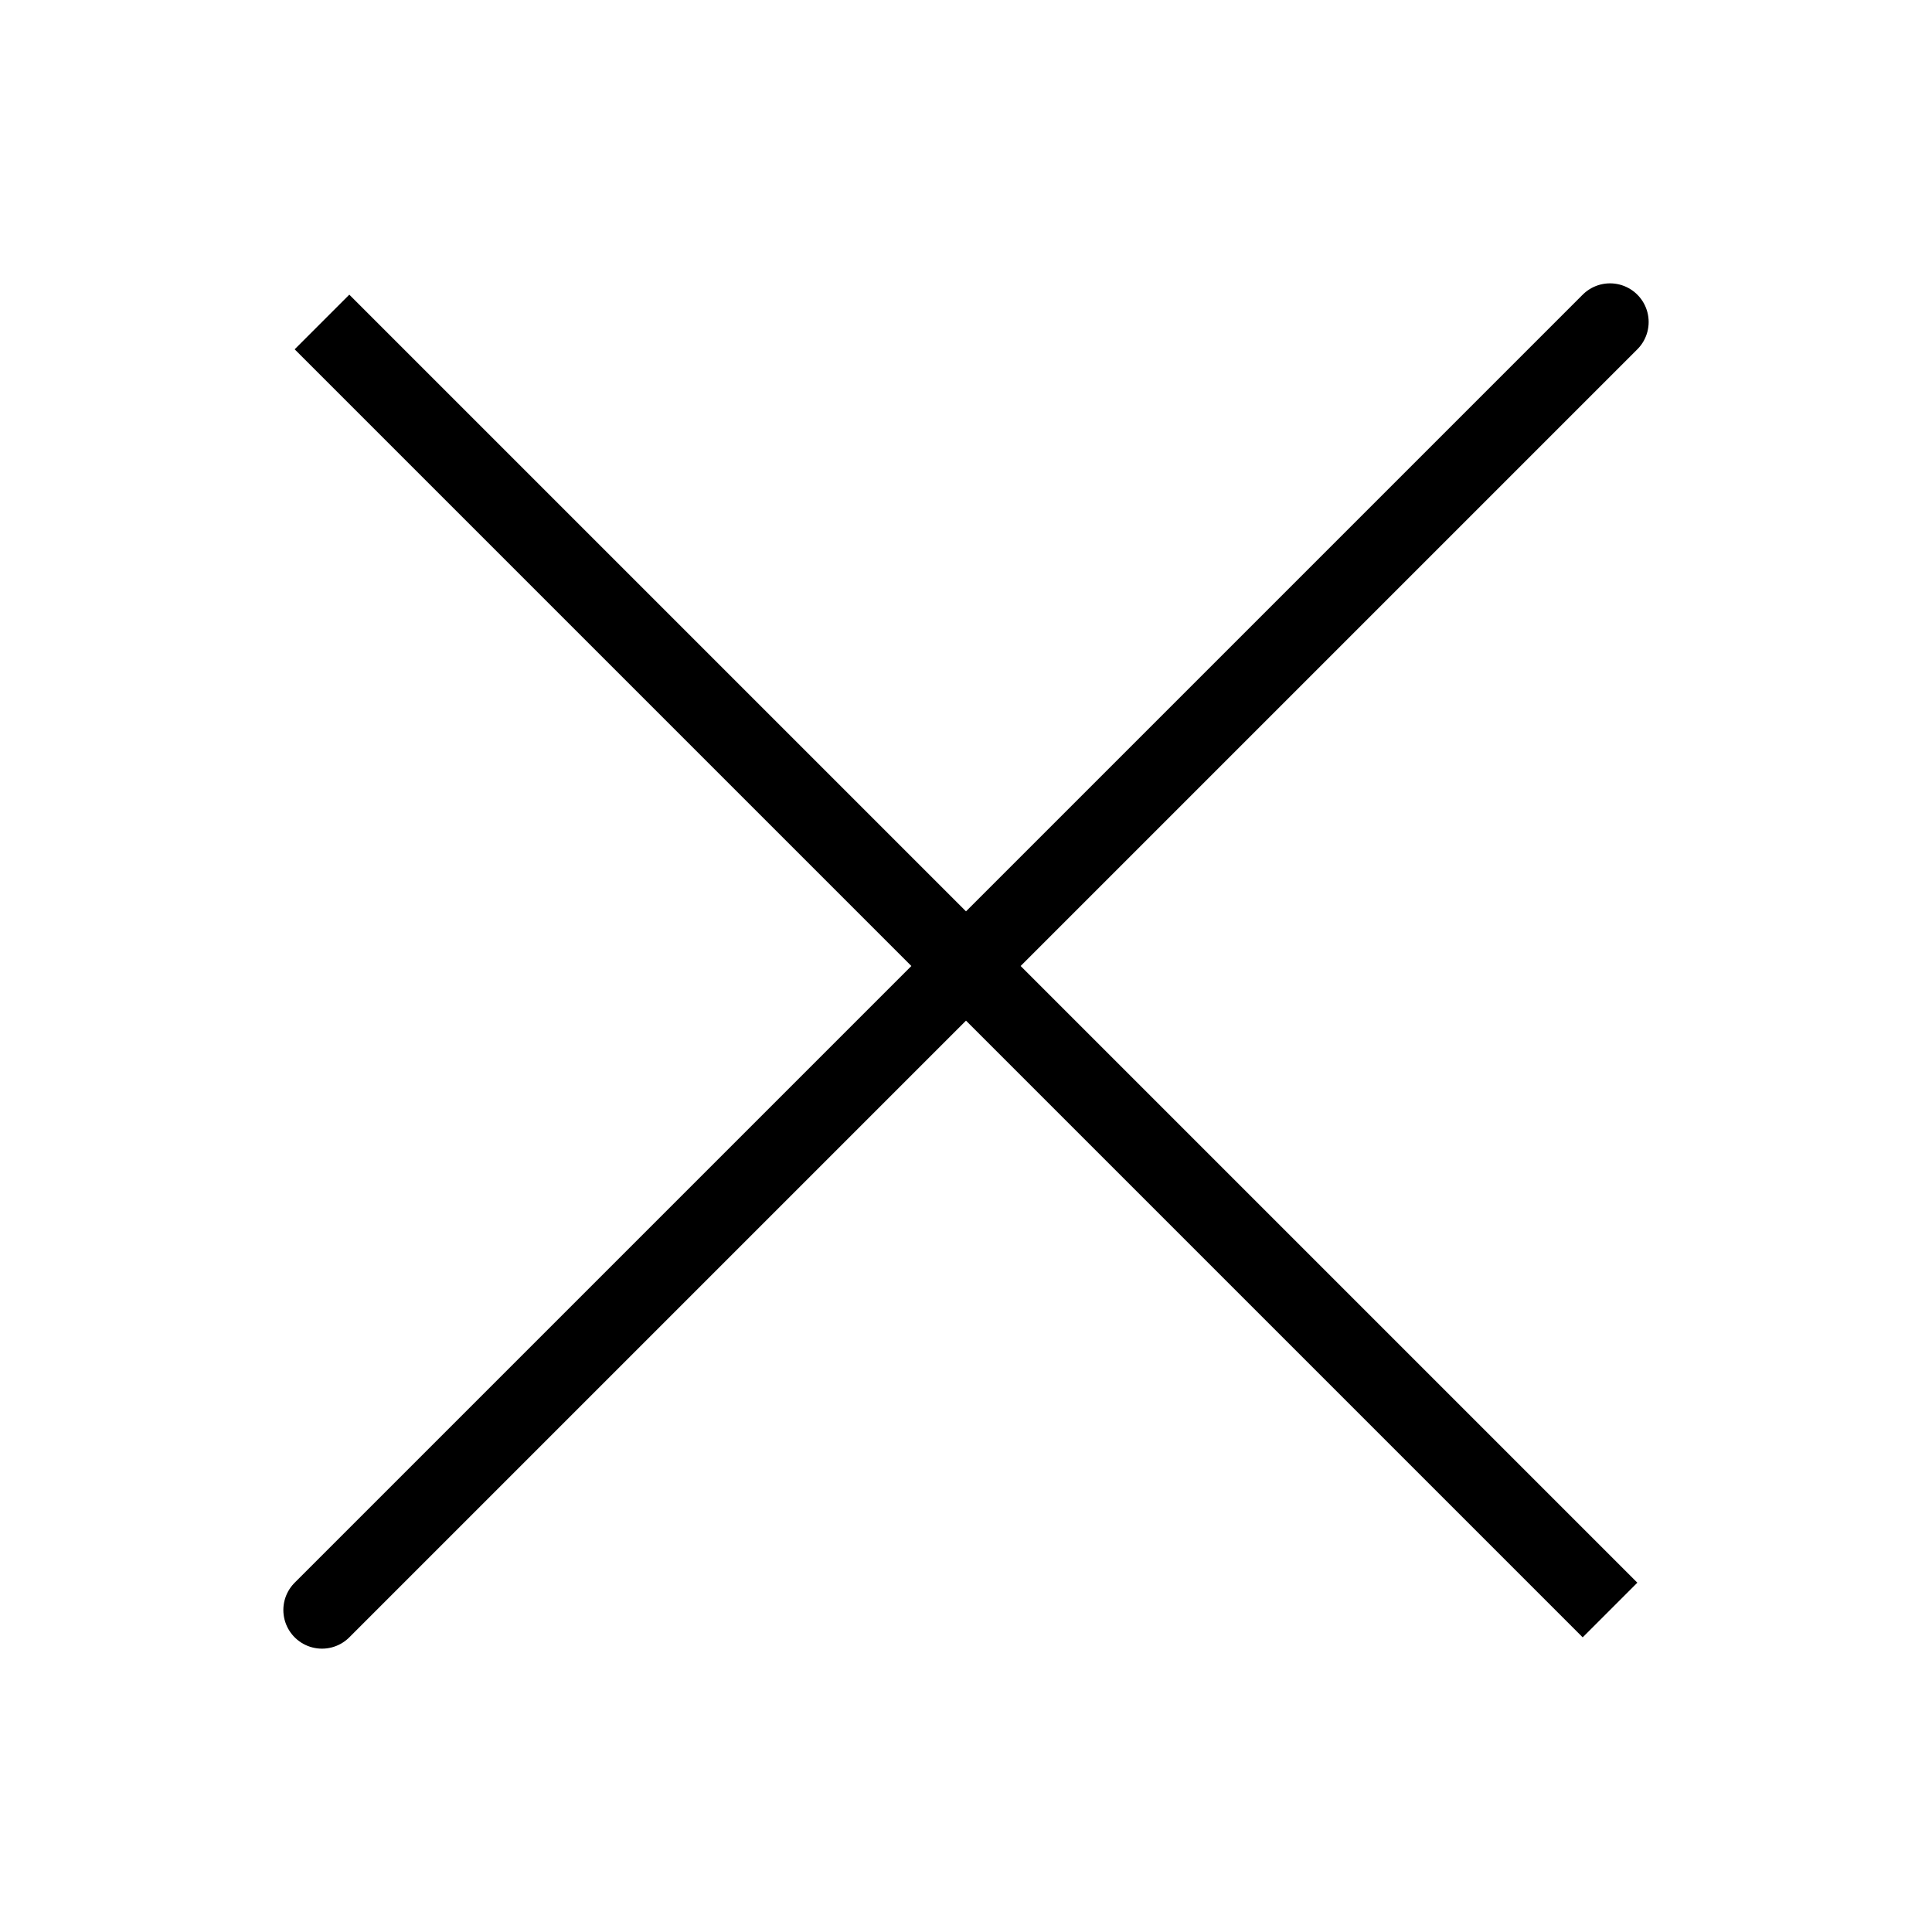 <svg width="50" height="50" viewBox="0 0 50 50" fill="none" xmlns="http://www.w3.org/2000/svg">
<path d="M41.667 8.333L8.333 41.667M41.667 41.667L8.333 8.333L41.667 41.667Z" stroke="black" stroke-width="2" stroke-linecap="round"/>
</svg>
